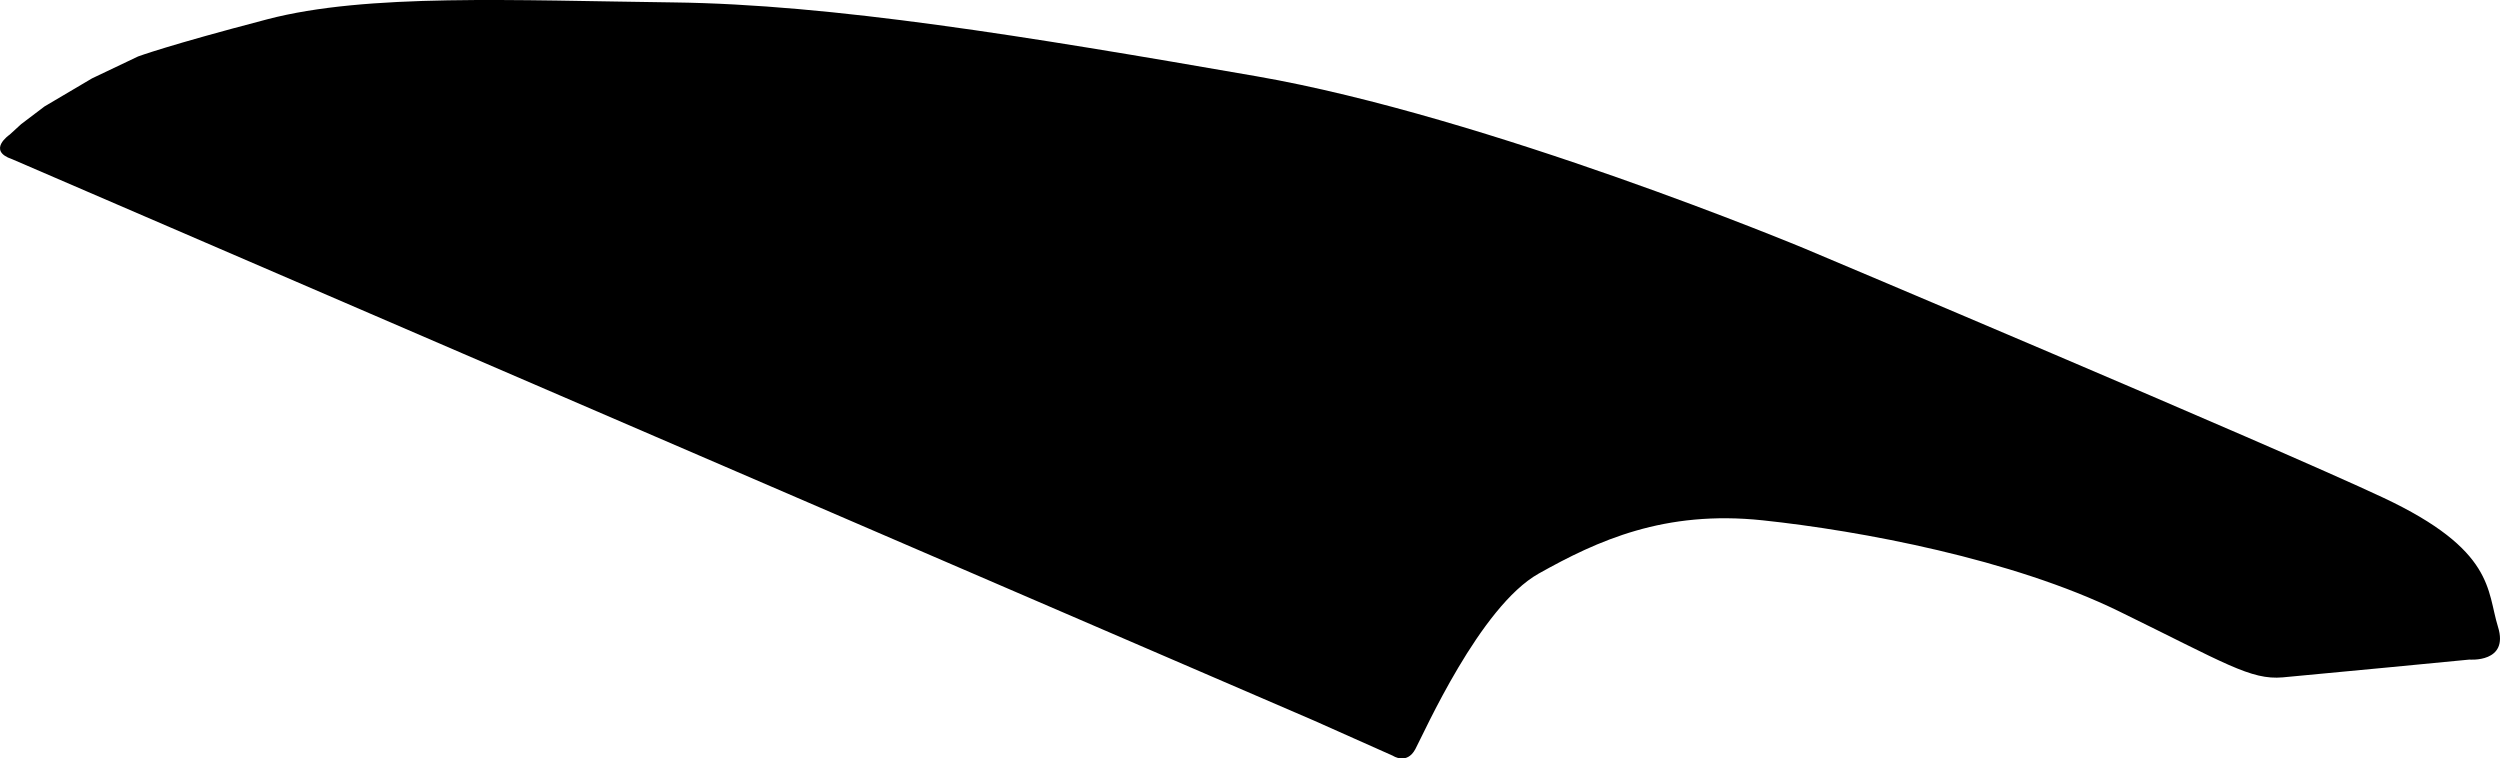 <?xml version="1.0" encoding="utf-8"?>
<!-- Generator: Adobe Illustrator 16.0.0, SVG Export Plug-In . SVG Version: 6.00 Build 0)  -->
<!DOCTYPE svg PUBLIC "-//W3C//DTD SVG 1.1//EN" "http://www.w3.org/Graphics/SVG/1.1/DTD/svg11.dtd">
<svg version="1.1" id="Layer_1" xmlns="http://www.w3.org/2000/svg" xmlns:xlink="http://www.w3.org/1999/xlink" x="0px" y="0px"
	 width="1780.391px" height="540.154px" viewBox="0 0 1780.391 540.154" enable-background="new 0 0 1780.391 540.154"
	 xml:space="preserve">
<path d="M8.71,113.4l927.197,399.833l56.041,24.977c0,0,9.847,6.664,15.974-4.684c6.127-11.354,46.026-101.582,87.899-125.064
	c41.873-23.48,89.547-45.336,159.533-37.908c69.979,7.426,177.729,27.67,253.603,64.736c75.869,37.068,93.856,49.121,116.731,47.096
	c22.875-2.021,132.902-12.66,132.902-12.66s28.387,2.473,20.375-23.311c-8.015-25.779-2.15-54.604-81.695-91.977
	c-79.548-37.369-412.281-177.521-412.281-177.521S1059.554,82.935,894.692,54.292C729.826,25.649,592.836,3.108,479.503,1.722
	C366.169,0.335,261.306-4.844,190.389,13.726S98.311,40.214,98.311,40.214l-32.765,15.6L31.693,75.812L15.1,88.377L6.884,95.89
	C6.884,95.89-9.758,107.189,8.71,113.4z"/>
</svg>
